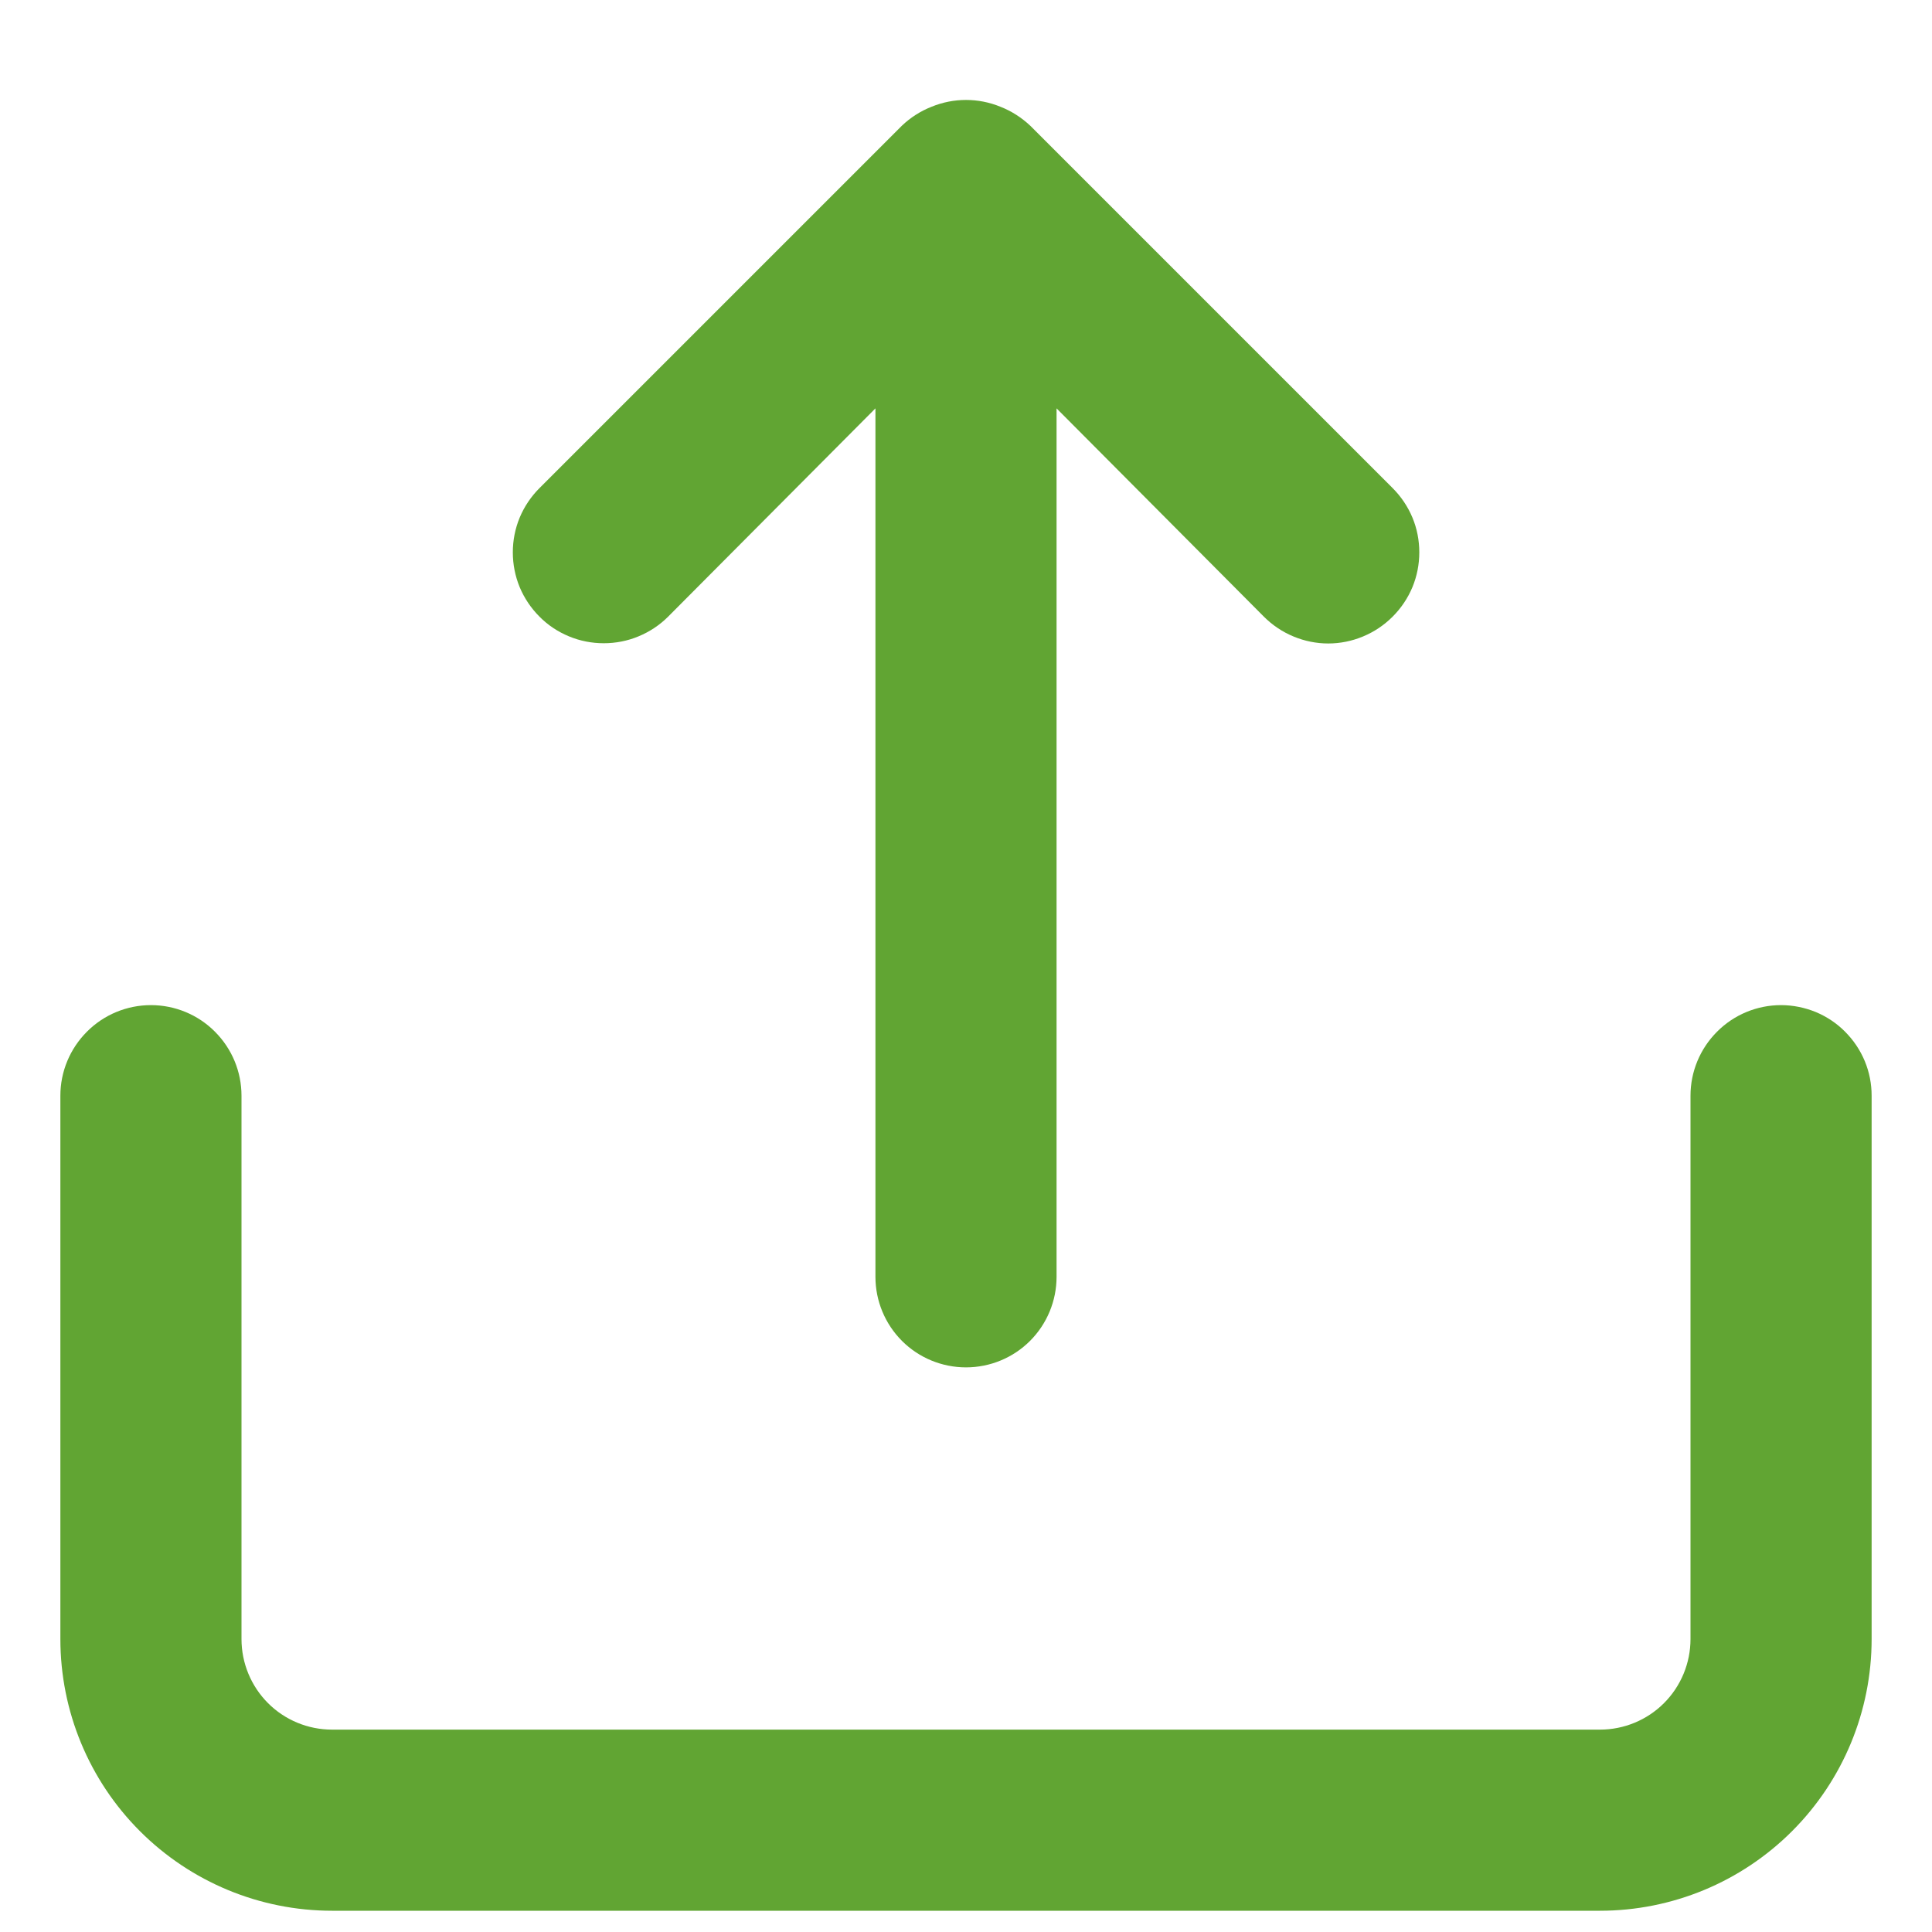 <svg width="16" height="16" viewBox="0 0 16 16" fill="none" xmlns="http://www.w3.org/2000/svg">
<path d="M5.533 5.107L7.25 3.382V10.574C7.25 10.773 7.329 10.964 7.47 11.105C7.61 11.245 7.801 11.324 8 11.324C8.199 11.324 8.39 11.245 8.53 11.105C8.671 10.964 8.75 10.773 8.75 10.574V3.382L10.467 5.107C10.537 5.177 10.62 5.233 10.712 5.271C10.803 5.309 10.901 5.329 11 5.329C11.099 5.329 11.197 5.309 11.288 5.271C11.38 5.233 11.463 5.177 11.533 5.107C11.603 5.037 11.659 4.954 11.697 4.863C11.735 4.771 11.754 4.673 11.754 4.574C11.754 4.475 11.735 4.377 11.697 4.286C11.659 4.195 11.603 4.112 11.533 4.042L8.533 1.042C8.461 0.974 8.377 0.92 8.285 0.884C8.102 0.809 7.898 0.809 7.715 0.884C7.623 0.92 7.539 0.974 7.468 1.042L4.468 4.042C4.398 4.112 4.342 4.195 4.304 4.286C4.266 4.378 4.247 4.475 4.247 4.574C4.247 4.673 4.266 4.771 4.304 4.863C4.342 4.954 4.398 5.037 4.468 5.107C4.537 5.177 4.62 5.232 4.712 5.27C4.803 5.308 4.901 5.327 5 5.327C5.099 5.327 5.197 5.308 5.288 5.27C5.38 5.232 5.463 5.177 5.533 5.107V5.107ZM14.75 8.324C14.551 8.324 14.36 8.403 14.22 8.544C14.079 8.685 14 8.875 14 9.074V13.574C14 13.773 13.921 13.964 13.78 14.105C13.64 14.245 13.449 14.324 13.25 14.324H2.75C2.551 14.324 2.36 14.245 2.22 14.105C2.079 13.964 2 13.773 2 13.574V9.074C2 8.875 1.921 8.685 1.78 8.544C1.64 8.403 1.449 8.324 1.25 8.324C1.051 8.324 0.86 8.403 0.72 8.544C0.579 8.685 0.5 8.875 0.5 9.074V13.574C0.5 14.171 0.737 14.743 1.159 15.165C1.581 15.587 2.153 15.824 2.75 15.824H13.25C13.847 15.824 14.419 15.587 14.841 15.165C15.263 14.743 15.5 14.171 15.5 13.574V9.074C15.5 8.976 15.481 8.878 15.443 8.787C15.405 8.696 15.35 8.614 15.28 8.544C15.211 8.474 15.128 8.419 15.037 8.381C14.946 8.344 14.848 8.324 14.75 8.324V8.324Z" fill="#61A533"/>
</svg>
